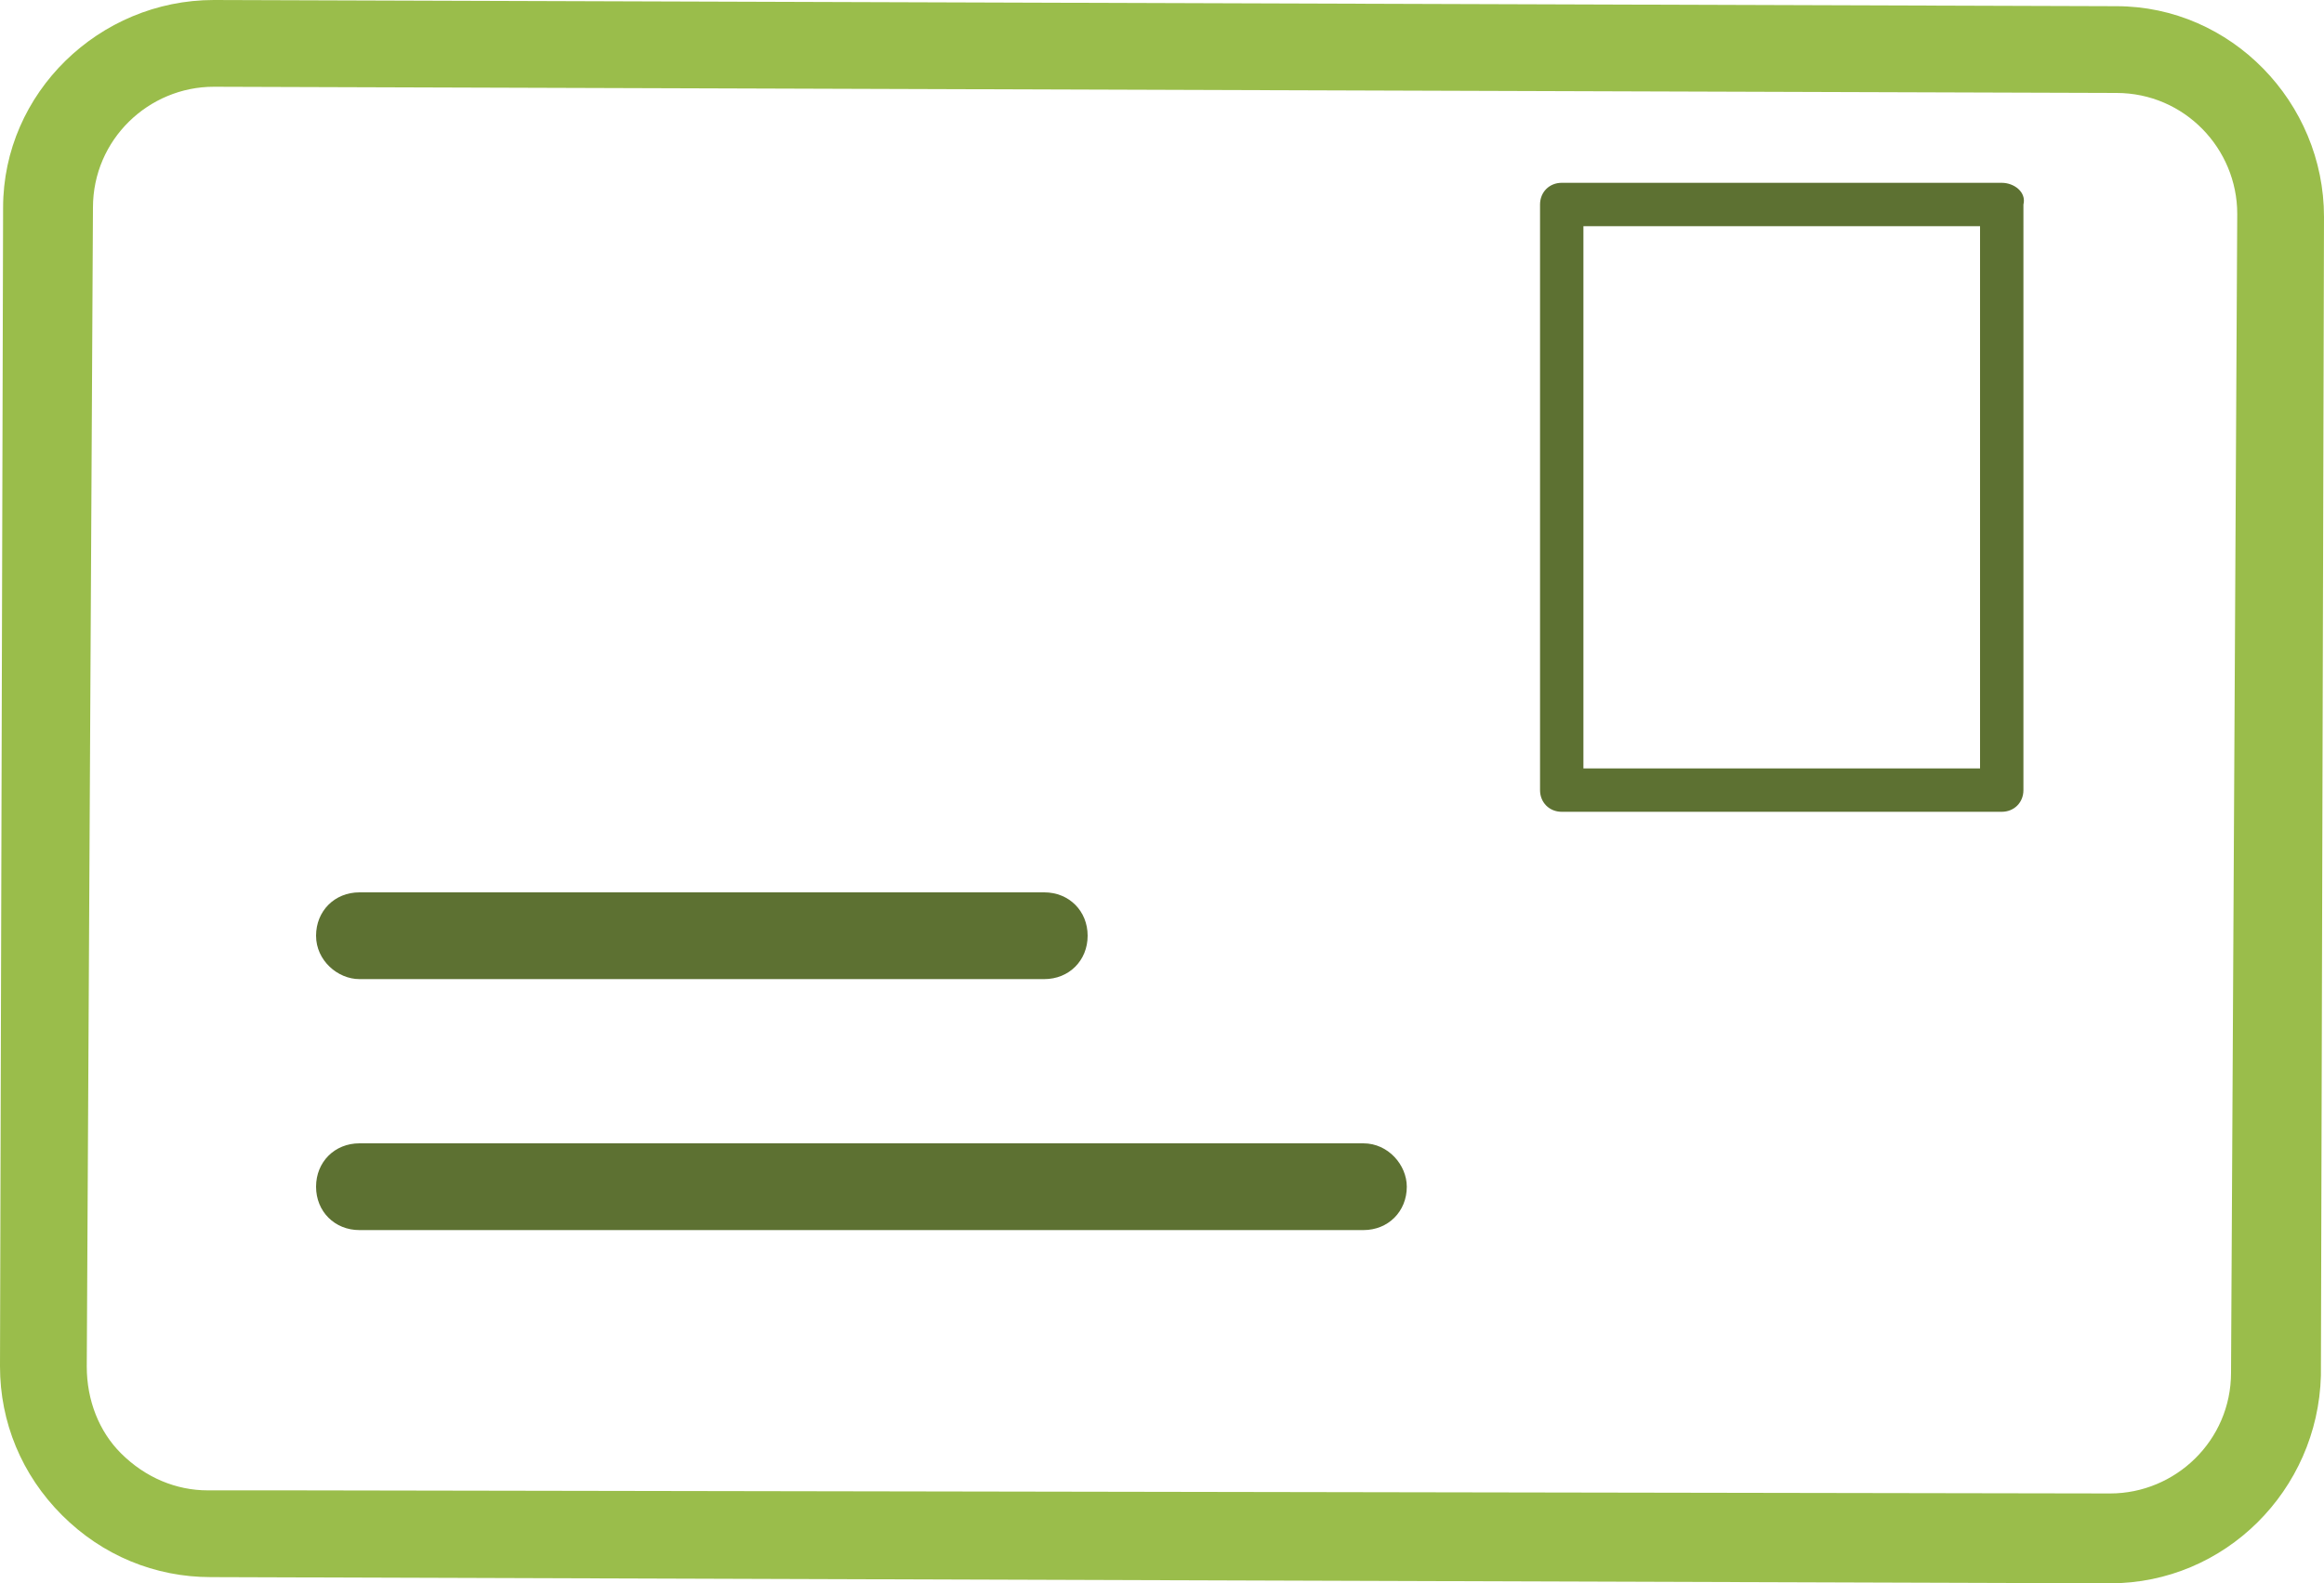 <?xml version="1.0" encoding="utf-8"?>
<!-- Generator: Adobe Illustrator 23.0.1, SVG Export Plug-In . SVG Version: 6.00 Build 0)  -->
<svg version="1.1" id="members" xmlns="http://www.w3.org/2000/svg" xmlns:xlink="http://www.w3.org/1999/xlink" x="0px" y="0px"
	 viewBox="0 0 75 51.1" style="enable-background:new 0 0 75 51.1;" xml:space="preserve">
<style type="text/css">
	.st0{fill:#9ABD4B;}
	.st1{fill:#5D7132;}
</style>
<path id="rectangle" class="st0" d="M68.1,51.1c3.7,0,6.7-3,6.8-6.7L75,7c0-3.7-3-6.8-6.7-6.8L6.9,0c0,0,0,0,0,0
	C3.2,0,0.1,3,0.1,6.7L0,44.1c0,1.8,0.7,3.5,2,4.8c1.3,1.3,3,2,4.8,2L68.1,51.1C68.1,51.1,68.1,51.1,68.1,51.1z M9.3,48.1H6.9v0H6.7
	c-1,0-2-0.4-2.8-1.2c-0.7-0.7-1.1-1.7-1.1-2.8L3,6.7c0-2.2,1.8-3.9,3.9-3.9c0,0,0,0,0,0L68.3,3c2.2,0,3.9,1.8,3.9,3.9L72,44.3
	c0,2.2-1.8,3.9-3.9,3.9c0,0,0,0,0,0L9.3,48.1L9.3,48.1z"/>
<path id="id" class="st1" d="M64.6,5.9H50.4c-0.4,0-0.7,0.3-0.7,0.7v18.9c0,0.4,0.3,0.7,0.7,0.7h14.2c0.4,0,0.7-0.3,0.7-0.7V6.6
	C65.4,6.2,65,5.9,64.6,5.9z M63.9,24.8H51.1V7.3h12.8V24.8z"/>
<path id="line1" class="st1" d="M11.6,31.6h22.1c0.8,0,1.4-0.6,1.4-1.4c0-0.8-0.6-1.4-1.4-1.4H11.6c-0.8,0-1.4,0.6-1.4,1.4
	C10.2,31,10.9,31.6,11.6,31.6z"/>
<path id="line2" class="st1" d="M44,36.9H11.6c-0.8,0-1.4,0.6-1.4,1.4c0,0.8,0.6,1.4,1.4,1.4H44c0.8,0,1.4-0.6,1.4-1.4
	C45.4,37.6,44.8,36.9,44,36.9z"/>
</svg>
